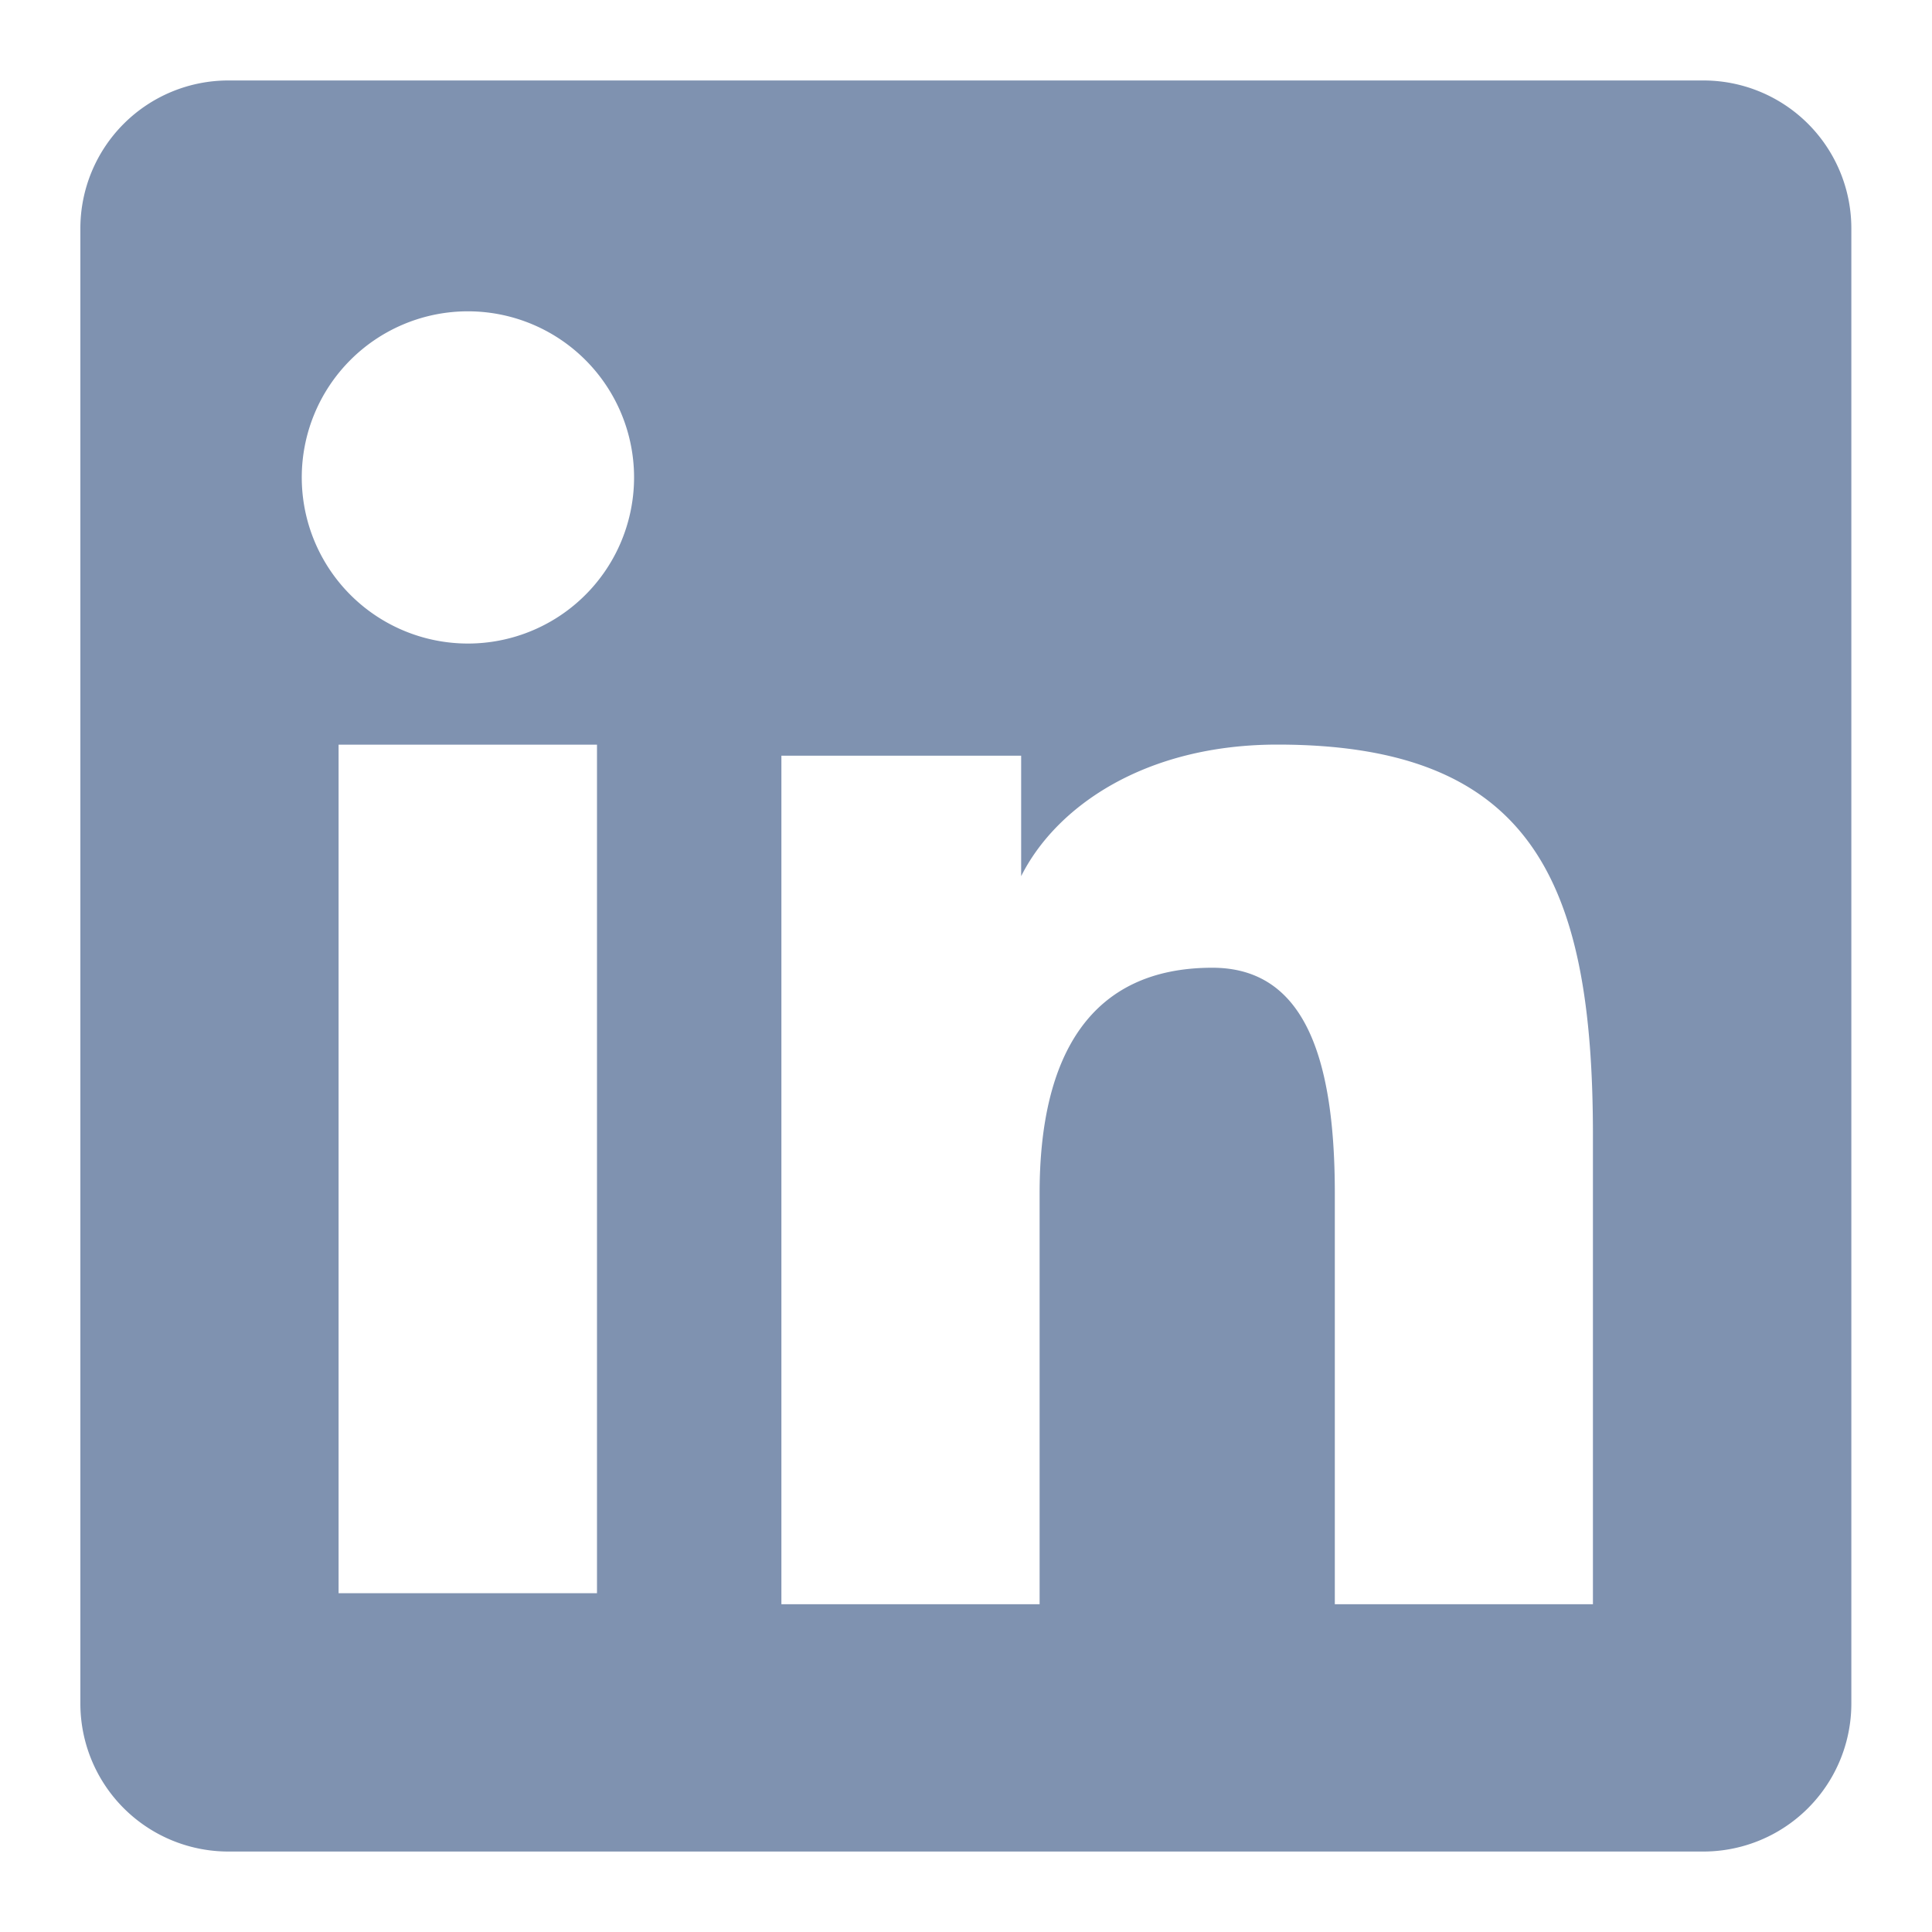 <svg xmlns="http://www.w3.org/2000/svg" width="20" height="20" fill="none"><path fill="#7F92B0" fill-rule="evenodd" d="M.832 2.365A1.532 1.532 0 0 1 2.364.833h15.268a1.531 1.531 0 0 1 1.533 1.532v15.269a1.532 1.532 0 0 1-1.532 1.533H2.363a1.532 1.532 0 0 1-1.531-1.533V2.365Zm7.257 5.458h2.482V9.07c.359-.716 1.275-1.362 2.653-1.362 2.64 0 3.266 1.428 3.266 4.047v4.852h-2.672v-4.255c0-1.492-.358-2.334-1.268-2.334-1.263 0-1.788.908-1.788 2.334v4.255H8.089V7.823Zm-4.584 8.67H6.18V7.709H3.505v8.783Zm3.056-11.65a1.72 1.72 0 1 1-3.437.076 1.72 1.72 0 0 1 3.437-.075Z" clip-rule="evenodd"/></svg>